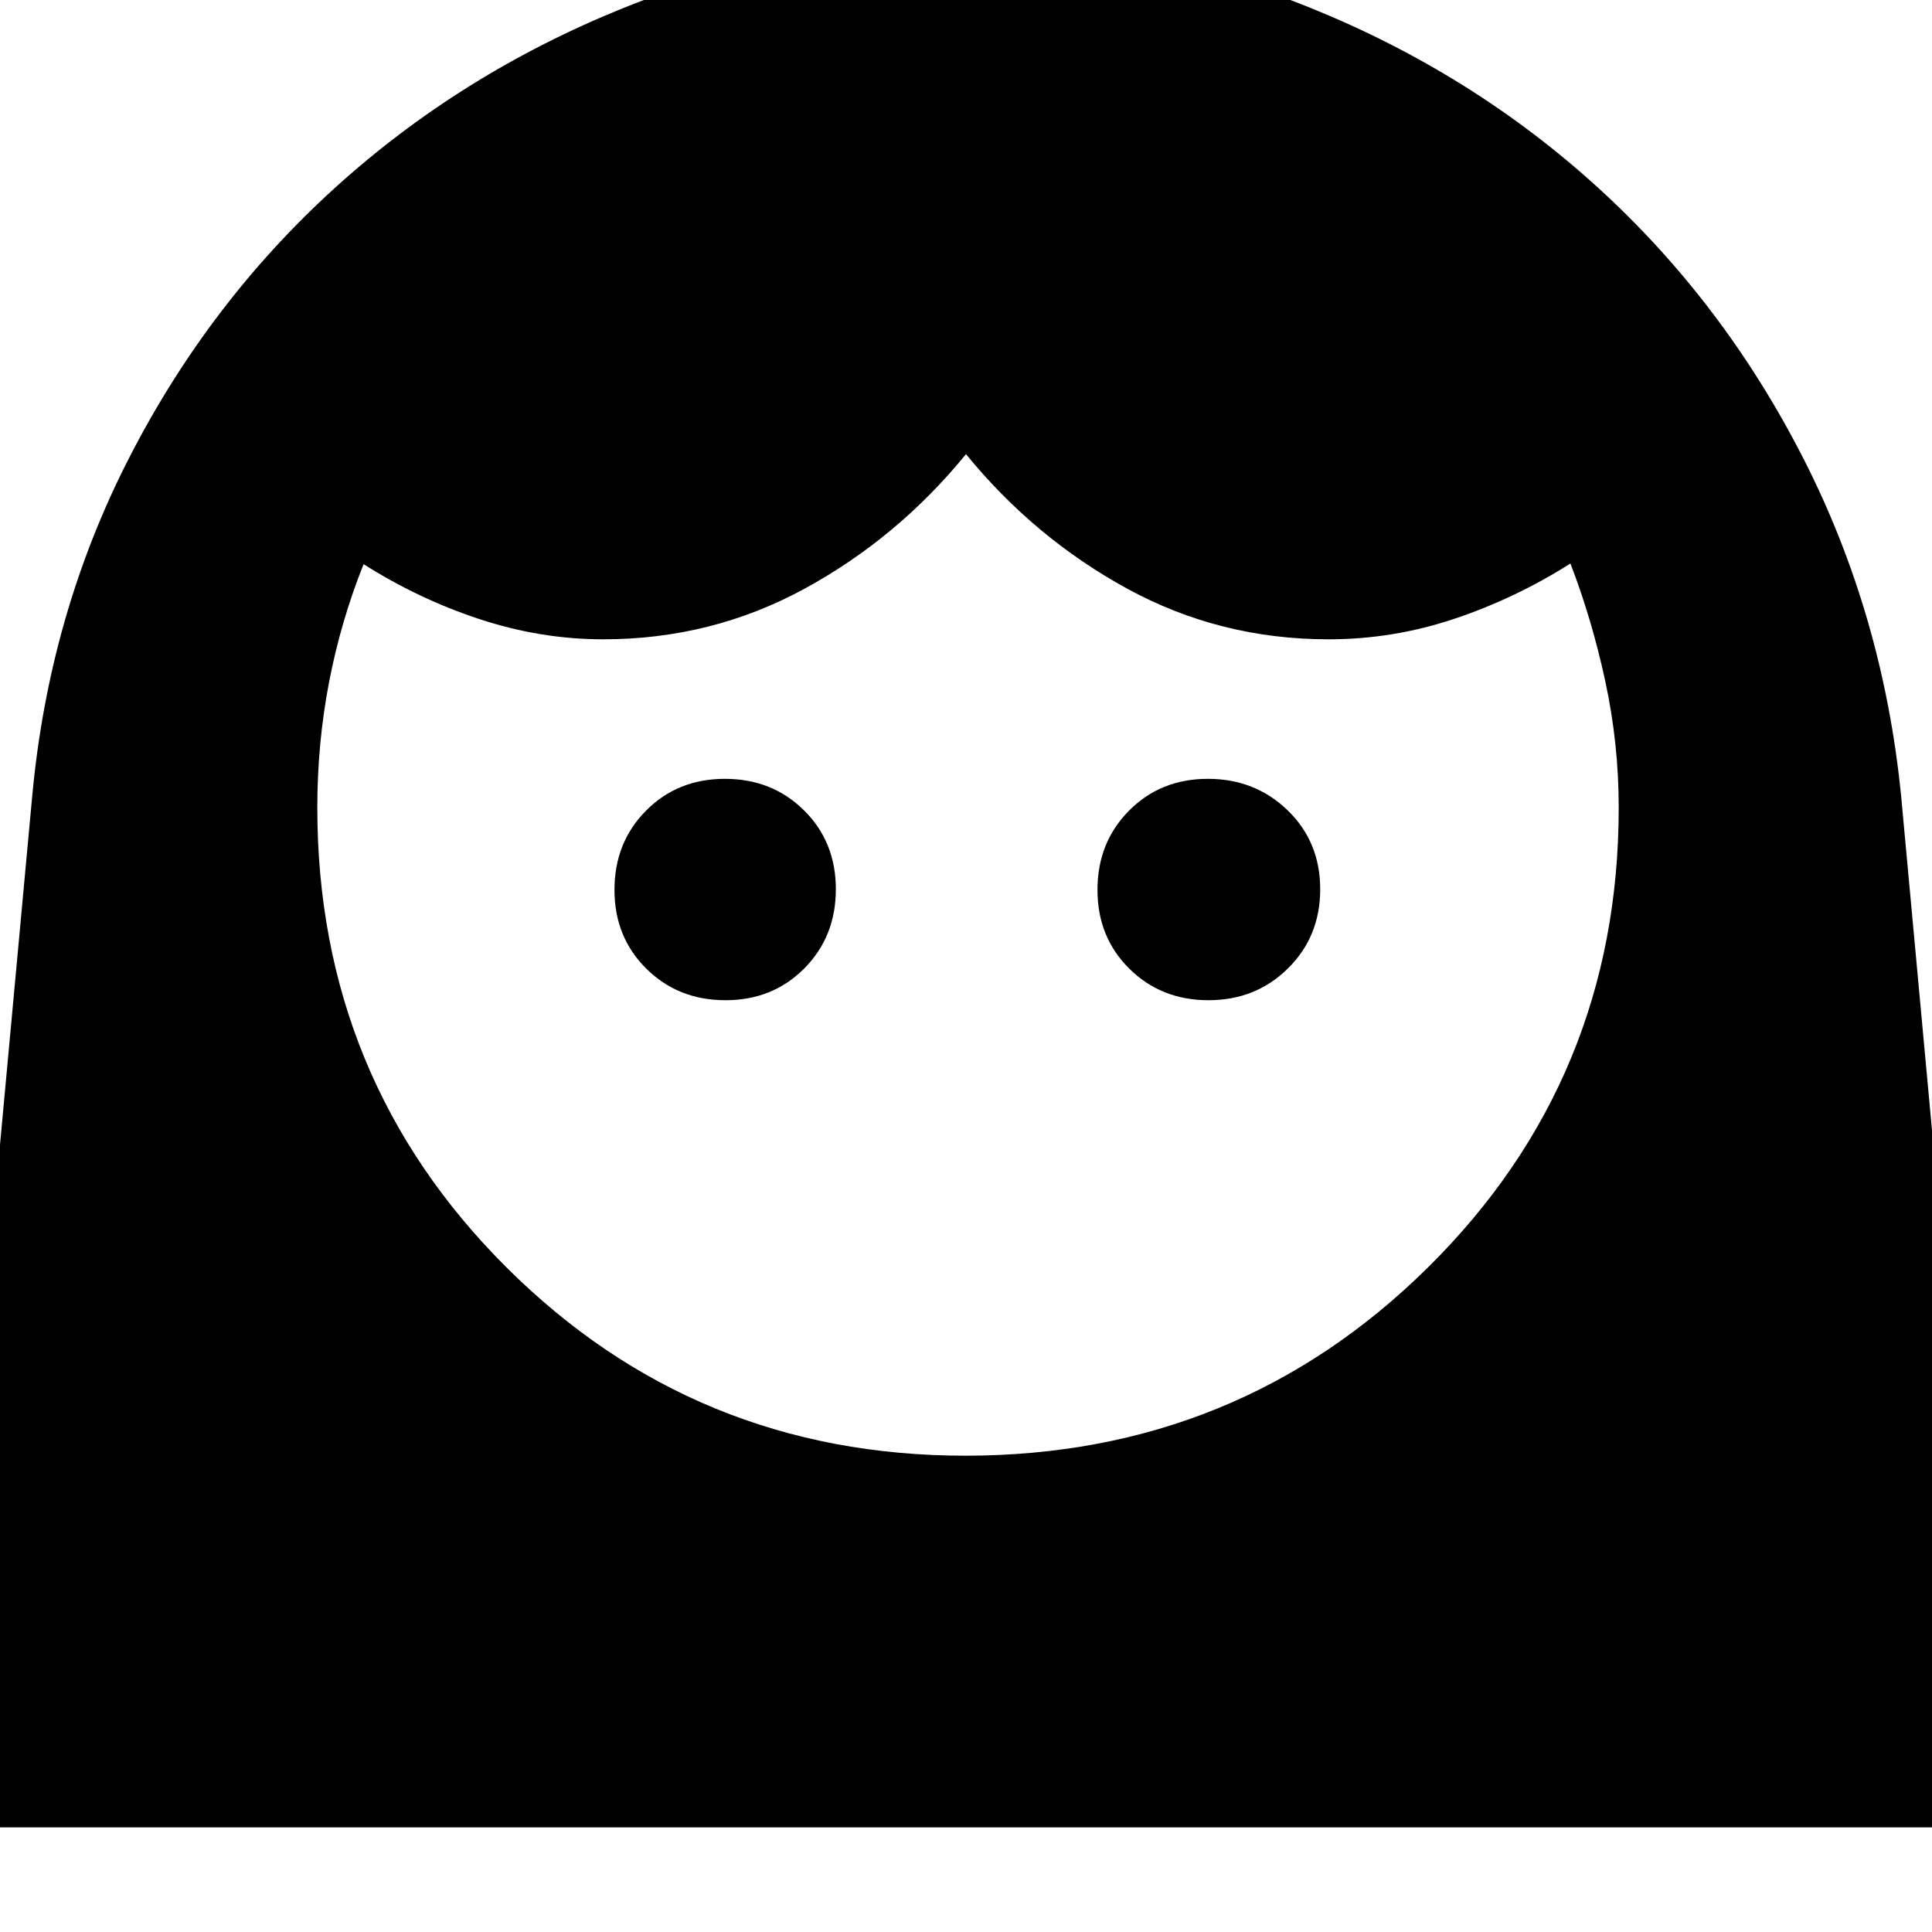 <svg xmlns="http://www.w3.org/2000/svg" height="40" viewBox="0 -960 960 960" width="40"><path d="M479.7-236.67q135.3 0 229.97-93.67 94.66-93.68 94.66-228.33 0-31.87-6.66-62.77Q791-652.33 780.33-680q-27.33 17.33-57.74 27.5-30.4 10.17-62.43 10.17-53.97 0-100.06-25.17-46.1-25.17-80.1-66.83-34 41.66-80.17 66.83-46.16 25.17-100.08 25.17-31 0-61.37-10-30.38-10-57.71-27.34-11.34 28.34-17.17 58.67-5.83 30.33-5.83 62.33 0 134.65 93.89 228.33 93.89 93.67 228.14 93.67ZM360.48-463q23.52 0 39.19-15.82 15.66-15.81 15.66-39.33 0-23.52-15.81-39.18Q383.7-573 360.18-573q-23.51 0-39.18 15.82-15.67 15.81-15.67 39.33 0 23.52 15.82 39.18Q336.97-463 360.48-463Zm240 0Q624-463 640-478.82q16-15.81 16-39.33 0-23.52-16.15-39.18Q623.7-573 600.18-573q-23.51 0-39.18 15.82-15.67 15.81-15.67 39.33 0 23.52 15.82 39.18Q576.97-463 600.48-463ZM-31.33-52 16-564.33q8.33-90.34 48-167.84t102.29-134.36q62.63-56.86 143.5-89.5 80.88-32.64 170.9-32.64 90.02 0 170.65 32.65 80.63 32.64 142.96 89.51 62.32 56.87 101.89 134.52 39.57 77.64 48.48 167.66L992-52H-31.33Z"/></svg>